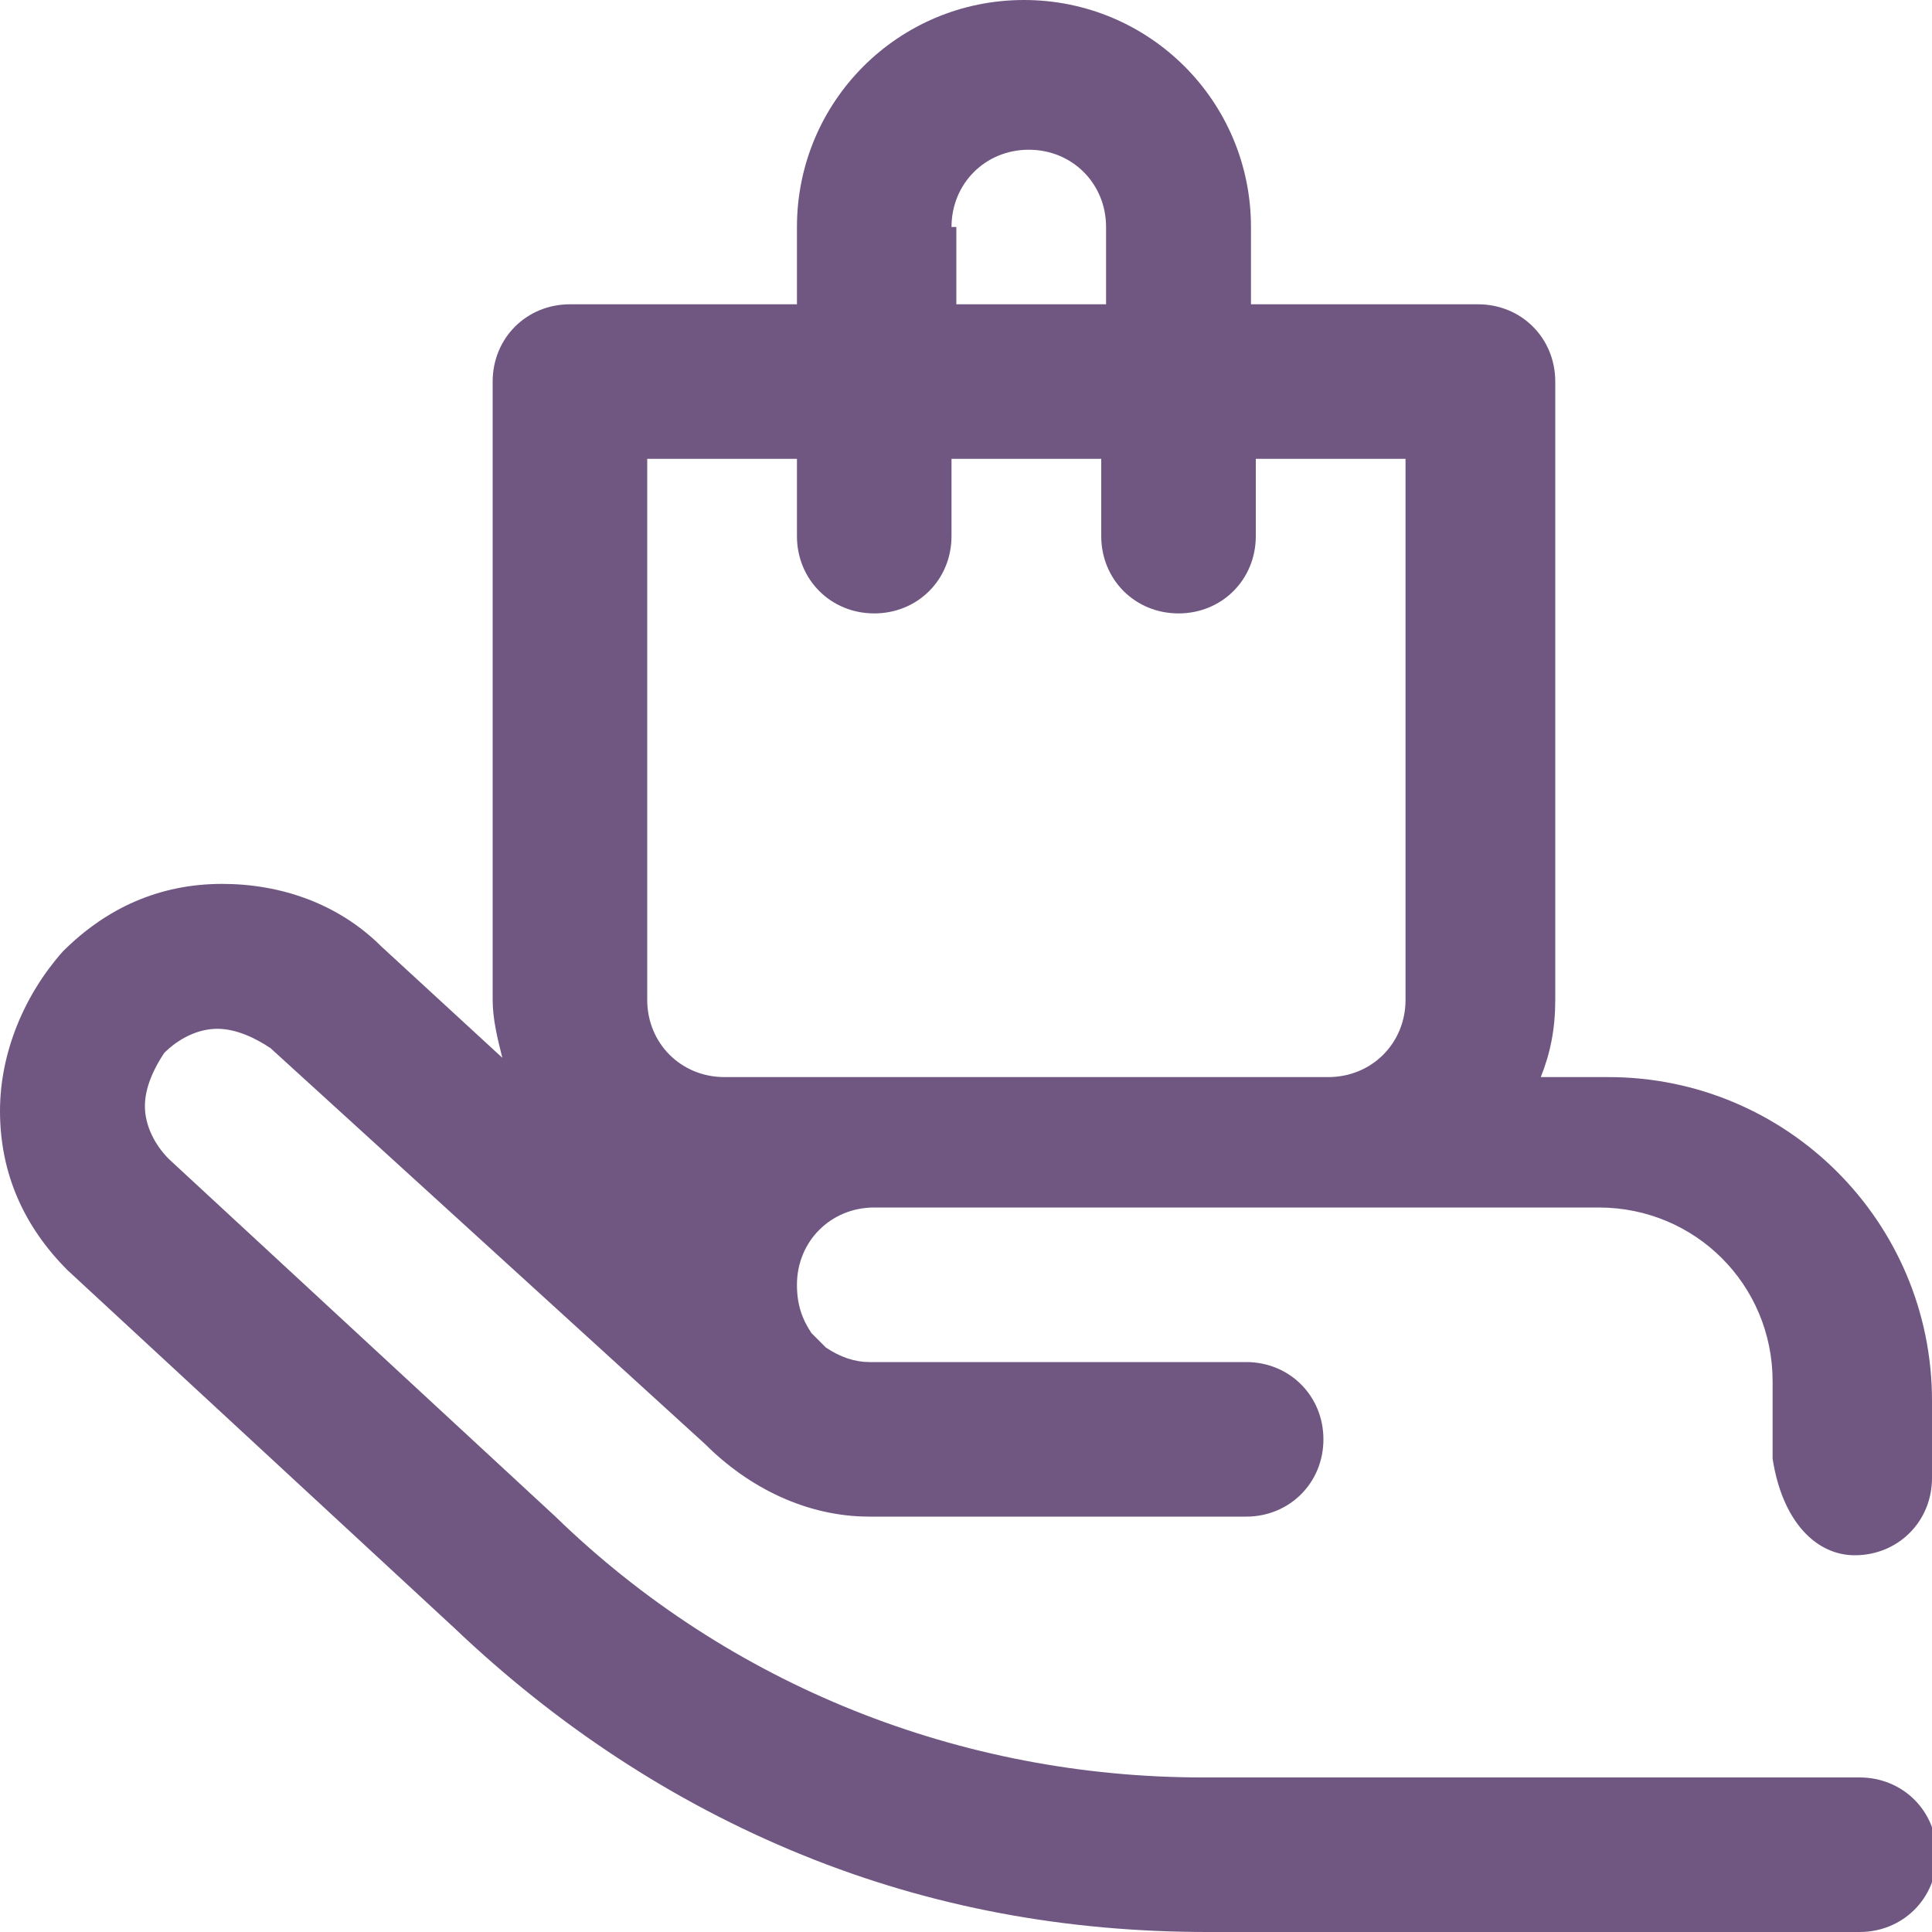 <?xml version="1.0" encoding="utf-8"?>
<!-- Generator: Adobe Illustrator 27.0.0, SVG Export Plug-In . SVG Version: 6.00 Build 0)  -->
<svg version="1.1" id="Layer_1" xmlns="http://www.w3.org/2000/svg" xmlns:xlink="http://www.w3.org/1999/xlink" x="0px" y="0px"
	 viewBox="0 0 40 40" style="enable-background:new 0 0 40 40;" xml:space="preserve">
<style type="text/css">
	.st0{fill:#705782;}
</style>
<g>
	<path class="st0" d="M38.4,32.2c0.9,0,1.6-0.7,1.6-1.6V29c0-3.7-3-6.7-6.7-6.7h-1.4c0.2-0.5,0.3-1,0.3-1.6V7.9
		c0-0.9-0.7-1.6-1.6-1.6h-4.7V4.7c0-2.6-2.1-4.7-4.7-4.7s-4.7,2.1-4.7,4.7v1.6h-4.7c-0.9,0-1.6,0.7-1.6,1.6v12.8
		c0,0.4,0.1,0.8,0.2,1.2l-2.5-2.3c-0.9-0.9-2.1-1.3-3.3-1.3c-1.3,0-2.4,0.5-3.3,1.4C0.5,20.6,0,21.8,0,23c0,1.3,0.5,2.4,1.4,3.3
		c0,0,0,0,0,0l8,7.4c2.1,2,4.5,3.6,7.2,4.7c2.7,1.1,5.5,1.6,8.4,1.6h13.5c0.9,0,1.6-0.7,1.6-1.6s-0.7-1.6-1.6-1.6H24.9
		c-5,0-9.8-1.9-13.4-5.4c0,0,0,0,0,0l-8-7.4c-0.3-0.3-0.5-0.7-0.5-1.1c0-0.4,0.2-0.8,0.4-1.1c0.3-0.3,0.7-0.5,1.1-0.5
		c0.4,0,0.8,0.2,1.1,0.4c0,0,0,0,0,0l9,8.2c0.9,0.9,2.1,1.5,3.4,1.5h7.8c0.9,0,1.6-0.7,1.6-1.6s-0.7-1.6-1.6-1.6h-7.8
		c-0.3,0-0.6-0.1-0.9-0.3c0,0,0,0,0,0l-0.3-0.3c-0.2-0.3-0.3-0.6-0.3-1c0-0.9,0.7-1.6,1.6-1.6h15c2,0,3.6,1.6,3.6,3.6v1.6
		C36.9,31.5,37.6,32.2,38.4,32.2L38.4,32.2z M19.7,4.7c0-0.9,0.7-1.6,1.6-1.6s1.6,0.7,1.6,1.6v1.6h-3.1V4.7z M18.3,22.3H15
		c-0.9,0-1.6-0.7-1.6-1.6V9.5h3.1v1.6c0,0.9,0.7,1.6,1.6,1.6s1.6-0.7,1.6-1.6V9.5h3.1v1.6c0,0.9,0.7,1.6,1.6,1.6s1.6-0.7,1.6-1.6
		V9.5h3.1v11.2c0,0.9-0.7,1.6-1.6,1.6H18.3z"/>
</g>
</svg>
